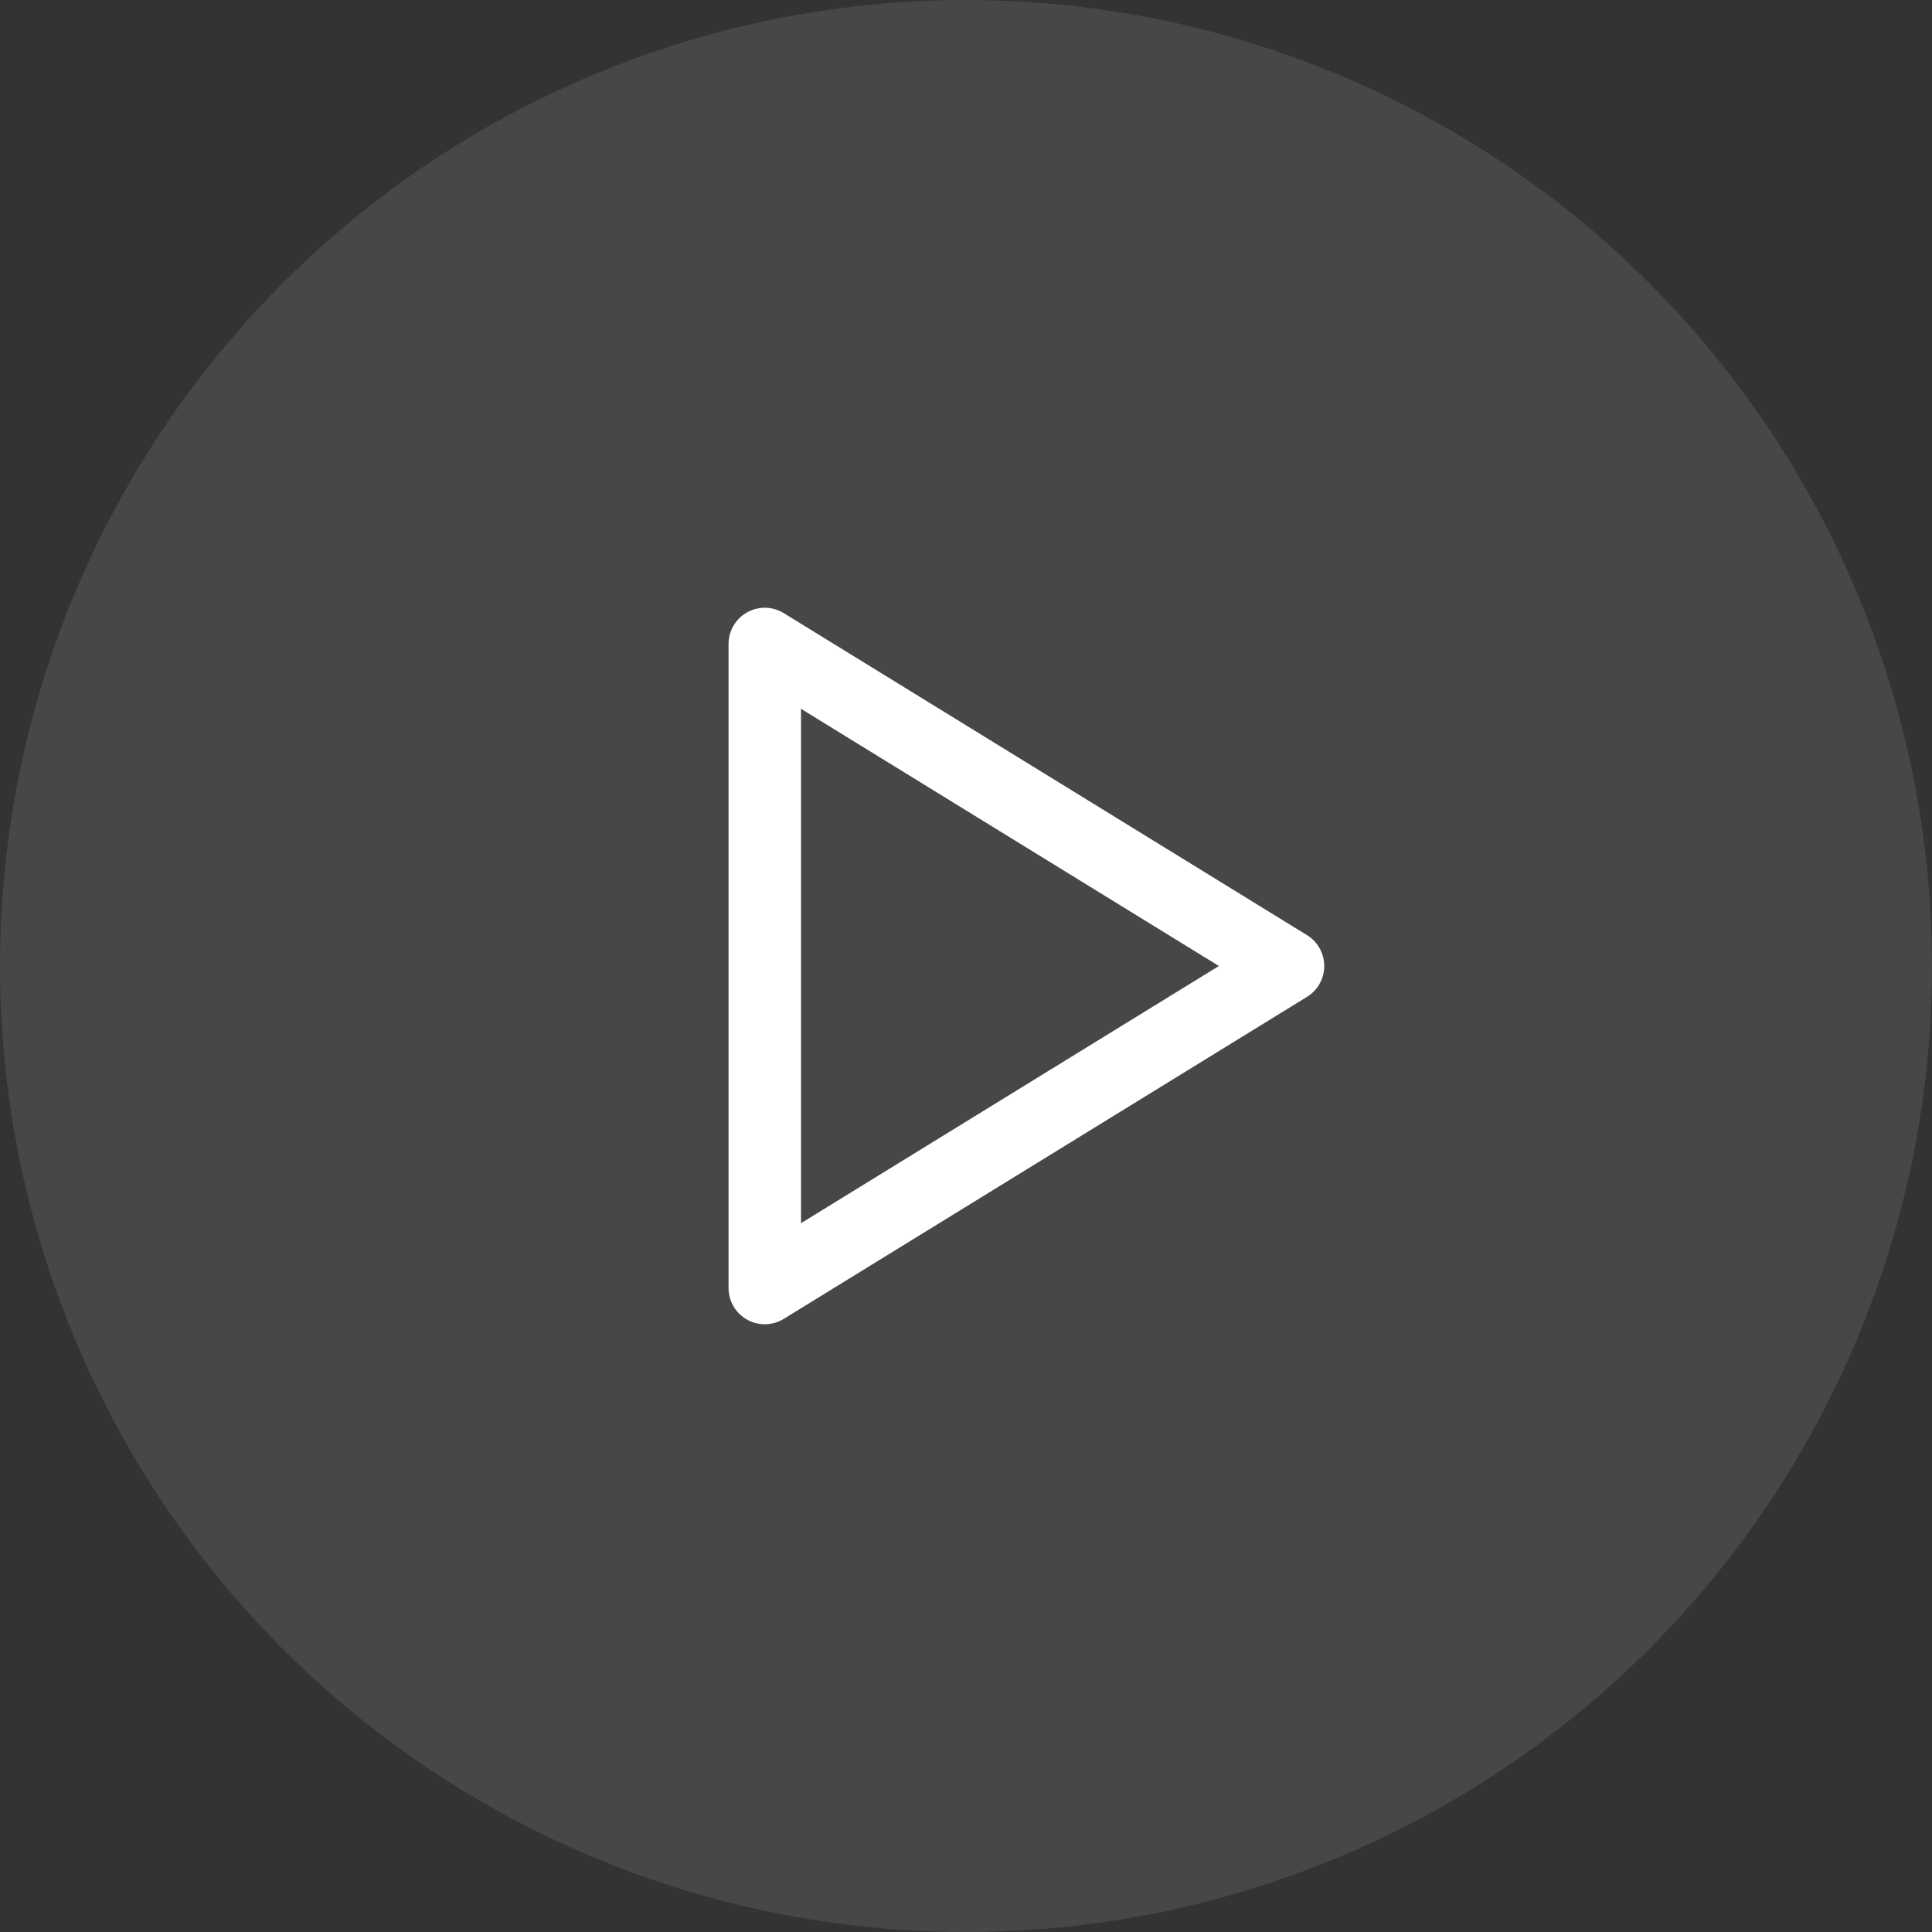 <svg width="40" height="40" viewBox="0 0 40 40" fill="none" xmlns="http://www.w3.org/2000/svg">
<rect x="0" y="0" width="40" height="40" fill="#333333" stroke="none"/>
<circle opacity="0.1" cx="20" cy="20" r="20" fill="white"/>
<path d="M15.834 13.333V26.667L26.667 20L15.834 13.333Z" stroke="white" stroke-width="1.5" stroke-linecap="round" stroke-linejoin="round"/>
</svg>
